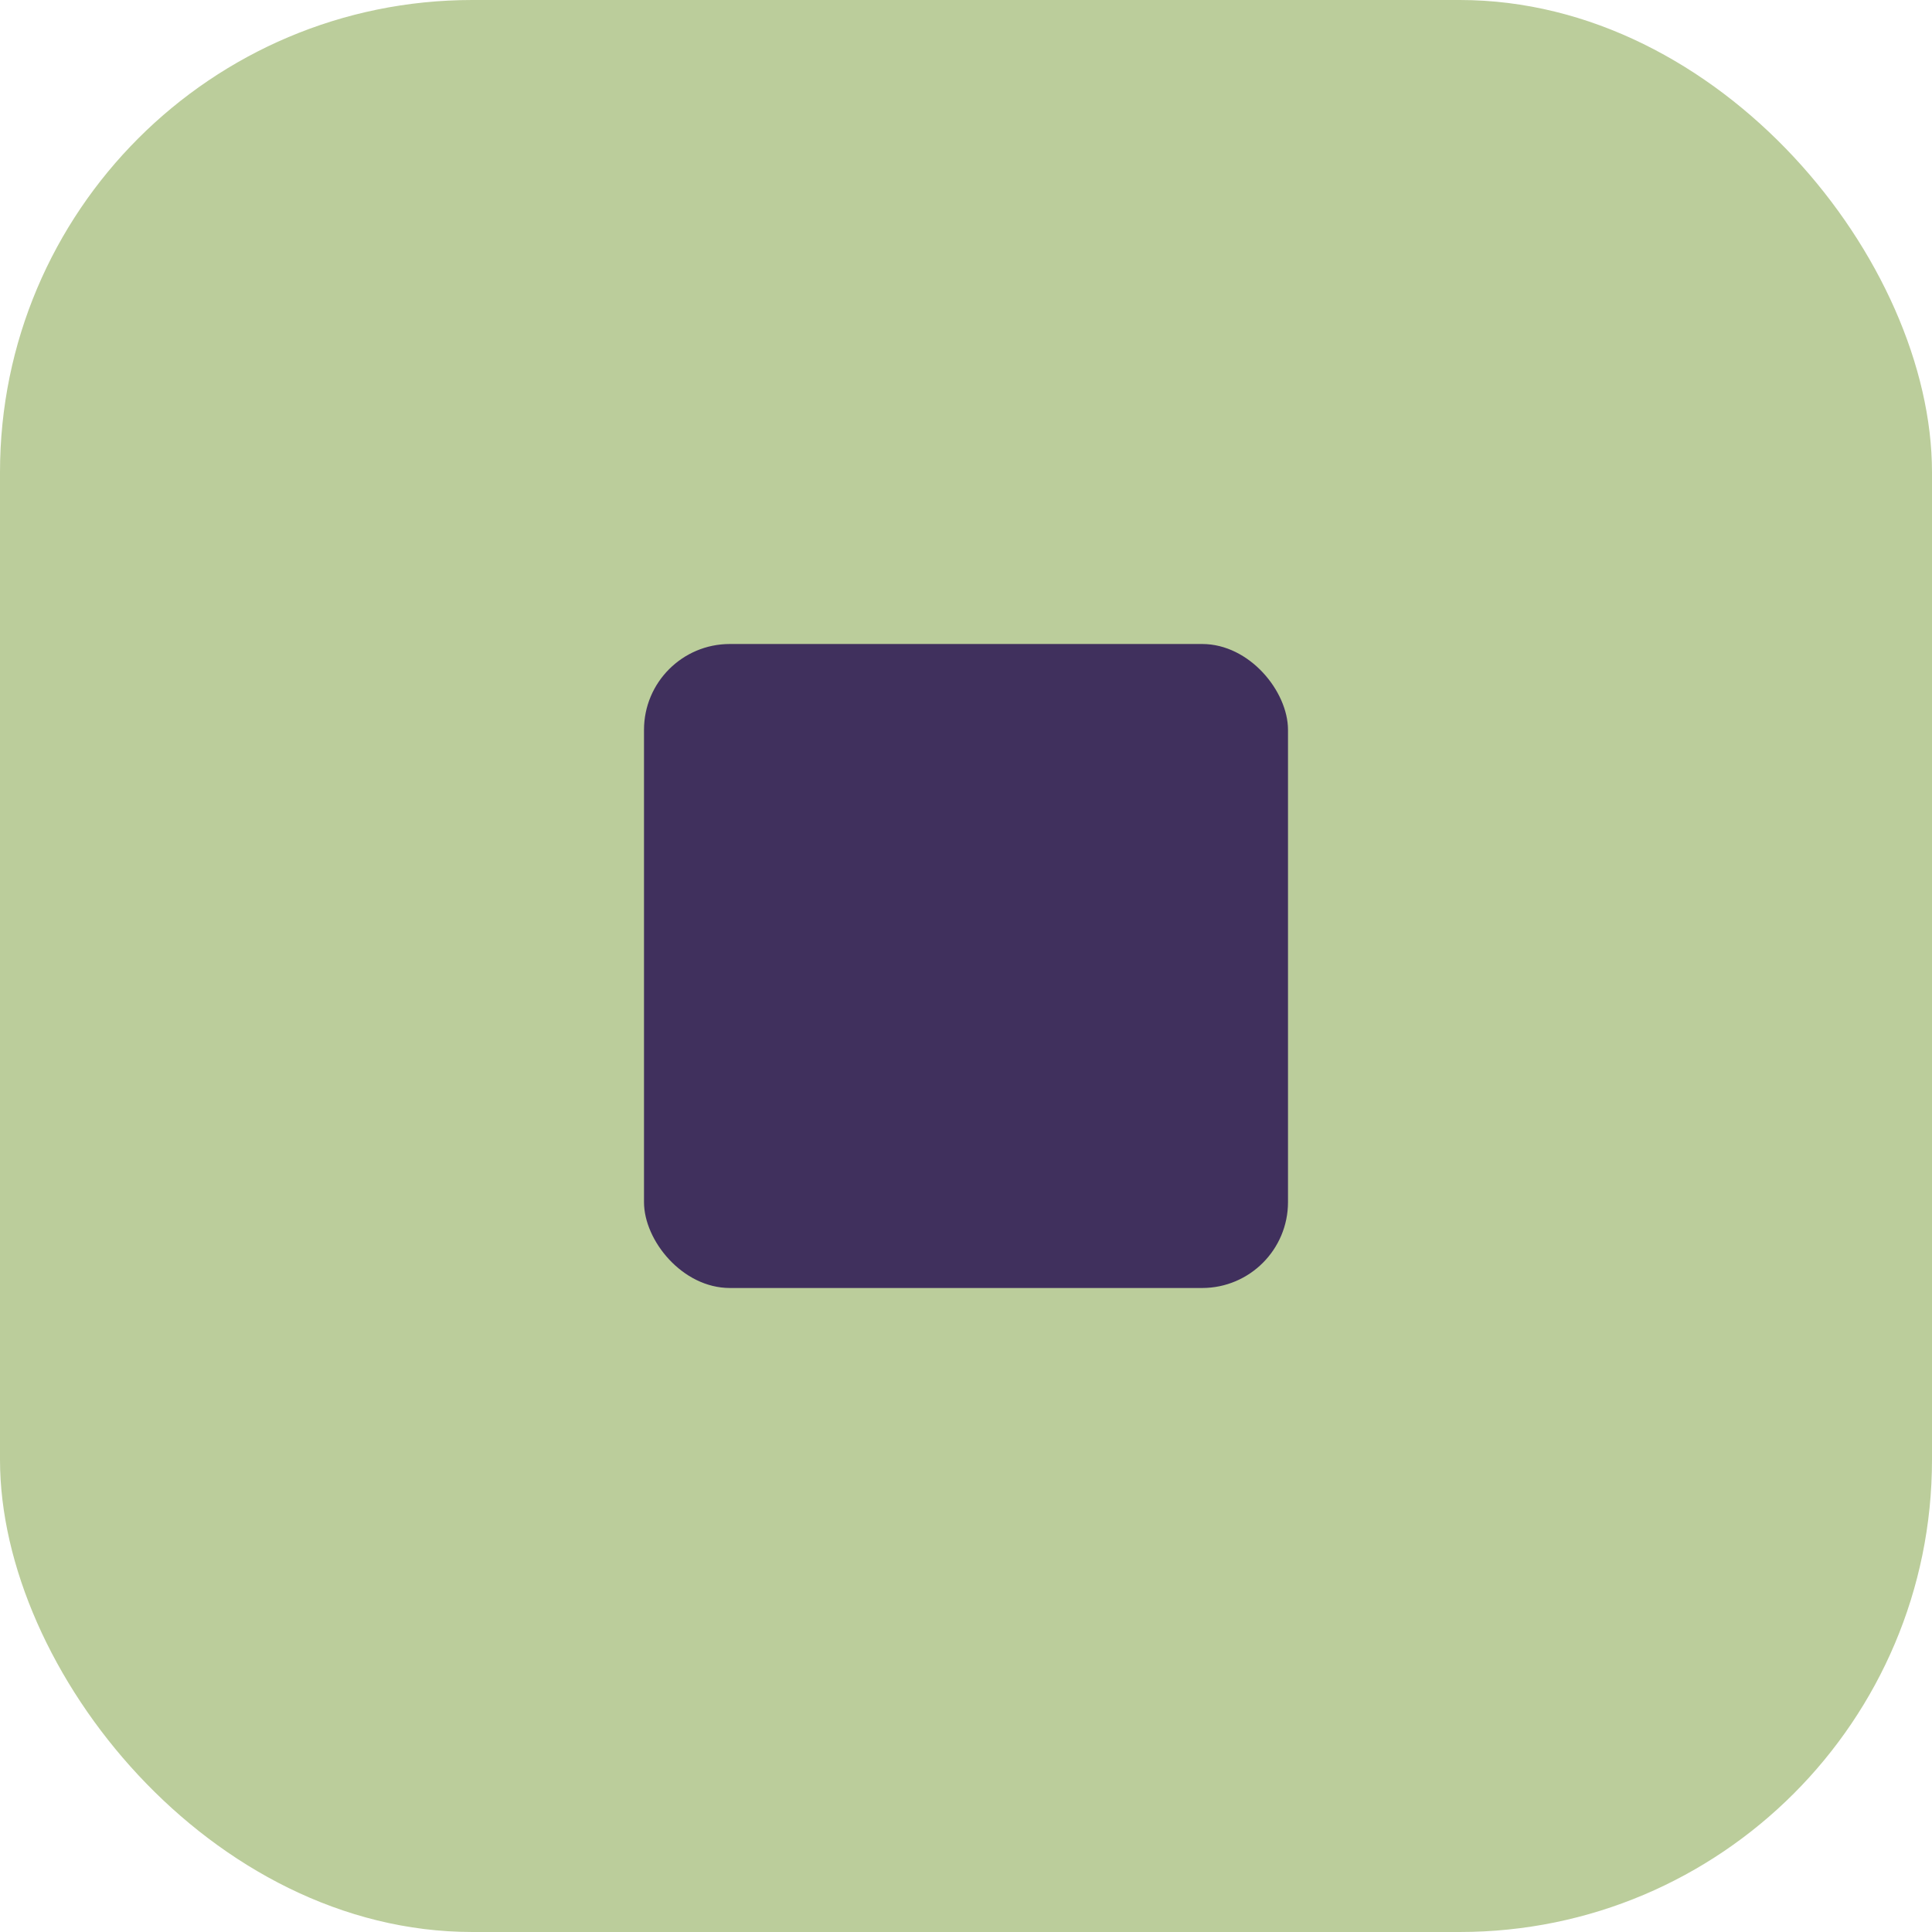 <svg width="90" height="90" viewBox="0 0 90 90" fill="none" xmlns="http://www.w3.org/2000/svg">
<rect width="90" height="90" rx="22" fill="#BBCD9B"/>
<rect x="30" y="30" width="30" height="30" rx="4" fill="#40305D"/>
</svg>
